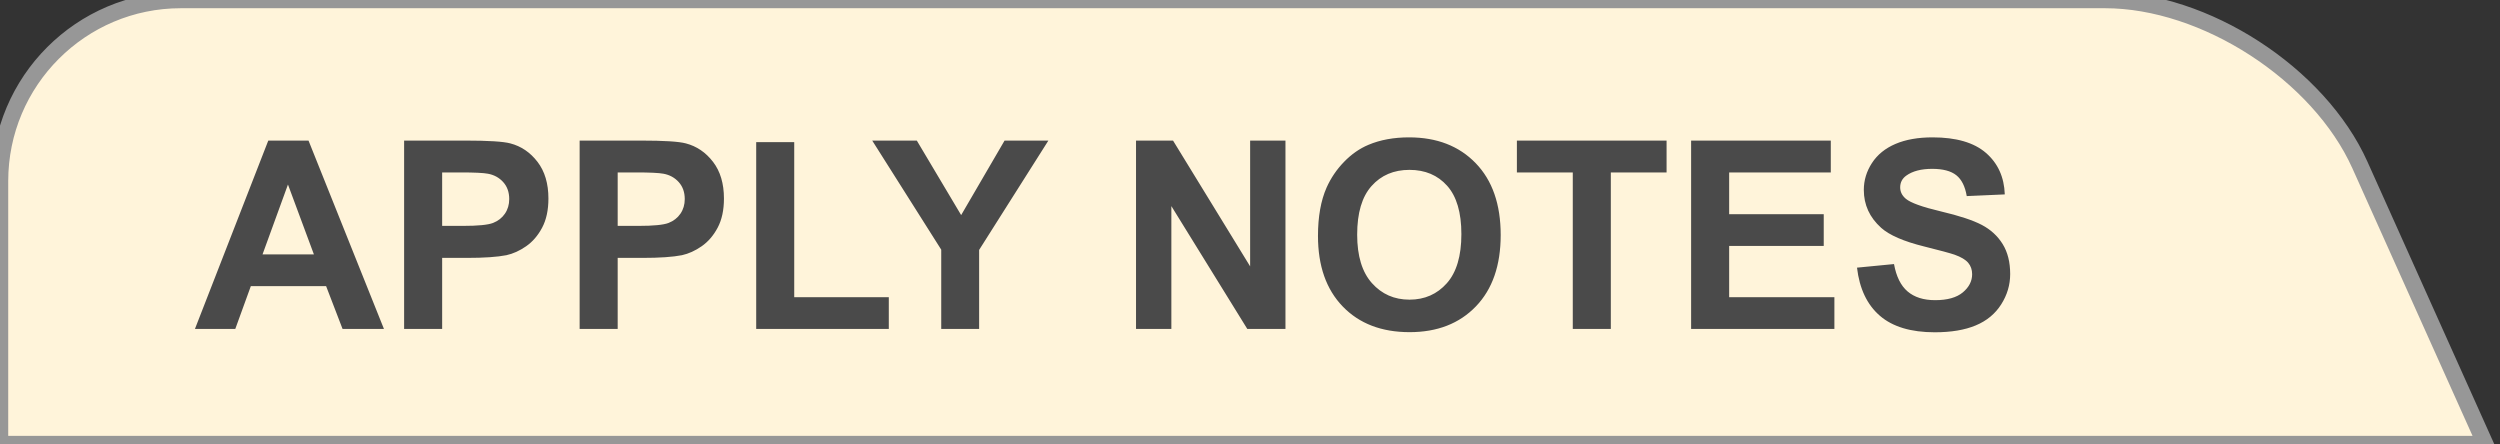 <?xml version="1.0" encoding="UTF-8" standalone="no"?>
<svg width="152px" height="27px" viewBox="0 0 152 27" version="1.1" xmlns="http://www.w3.org/2000/svg" xmlns:xlink="http://www.w3.org/1999/xlink" xmlns:sketch="http://www.bohemiancoding.com/sketch/ns">
    <rect x="0" y="0" width="152" height="27" fill="#333333" stroke="none"/>
    <!-- Generator: Sketch 3.3.3 (12072) - http://www.bohemiancoding.com/sketch -->
    <title>Untitled</title>
    <desc>Created with Sketch.</desc>
    <defs></defs>
    <g id="Page-1" stroke="none" stroke-width="1" fill="none" fill-rule="evenodd" sketch:type="MSPage">
        <path d="M151.103,27 L143.482,10.031 C140.994,4.49 134.056,0 127.985,0 L10.992,0 C4.926,0 0,4.928 0,11.007 L0,27 L151.103,27 Z" id="Rectangle-94" stroke="#979797" fill="#FFF4DA" sketch:type="MSShapeGroup"></path>
        <path d="M23.344,20 L20.828,20 L19.828,17.398 L15.25,17.398 L14.305,20 L11.852,20 L16.312,8.547 L18.758,8.547 L23.344,20 Z M19.086,15.469 L17.508,11.219 L15.961,15.469 L19.086,15.469 Z M24.57,20 L24.57,8.547 L28.281,8.547 C29.688,8.547 30.604,8.604 31.031,8.719 C31.688,8.891 32.237,9.264 32.68,9.84 C33.122,10.415 33.344,11.159 33.344,12.07 C33.344,12.773 33.216,13.365 32.961,13.844 C32.706,14.323 32.382,14.699 31.988,14.973 C31.595,15.246 31.195,15.427 30.789,15.516 C30.237,15.625 29.438,15.68 28.391,15.68 L26.883,15.68 L26.883,20 L24.57,20 Z M26.883,10.484 L26.883,13.734 L28.148,13.734 C29.06,13.734 29.669,13.674 29.977,13.555 C30.284,13.435 30.525,13.247 30.699,12.992 C30.874,12.737 30.961,12.44 30.961,12.102 C30.961,11.685 30.839,11.341 30.594,11.07 C30.349,10.799 30.039,10.63 29.664,10.562 C29.388,10.51 28.833,10.484 28,10.484 L26.883,10.484 Z M35.242,20 L35.242,8.547 L38.953,8.547 C40.359,8.547 41.276,8.604 41.703,8.719 C42.359,8.891 42.909,9.264 43.352,9.84 C43.794,10.415 44.016,11.159 44.016,12.07 C44.016,12.773 43.888,13.365 43.633,13.844 C43.378,14.323 43.053,14.699 42.66,14.973 C42.267,15.246 41.867,15.427 41.461,15.516 C40.909,15.625 40.109,15.68 39.062,15.68 L37.555,15.68 L37.555,20 L35.242,20 Z M37.555,10.484 L37.555,13.734 L38.82,13.734 C39.732,13.734 40.341,13.674 40.648,13.555 C40.956,13.435 41.197,13.247 41.371,12.992 C41.546,12.737 41.633,12.44 41.633,12.102 C41.633,11.685 41.51,11.341 41.266,11.07 C41.021,10.799 40.711,10.63 40.336,10.562 C40.06,10.51 39.505,10.484 38.672,10.484 L37.555,10.484 Z M45.977,20 L45.977,8.641 L48.289,8.641 L48.289,18.07 L54.039,18.07 L54.039,20 L45.977,20 Z M57.227,20 L57.227,15.18 L53.031,8.547 L55.742,8.547 L58.438,13.078 L61.078,8.547 L63.742,8.547 L59.531,15.195 L59.531,20 L57.227,20 Z M69.07,20 L69.07,8.547 L71.32,8.547 L76.008,16.195 L76.008,8.547 L78.156,8.547 L78.156,20 L75.836,20 L71.219,12.531 L71.219,20 L69.07,20 Z M80.133,14.344 C80.133,13.177 80.307,12.198 80.656,11.406 C80.917,10.823 81.272,10.299 81.723,9.836 C82.173,9.372 82.667,9.029 83.203,8.805 C83.917,8.503 84.74,8.352 85.672,8.352 C87.359,8.352 88.71,8.875 89.723,9.922 C90.736,10.969 91.242,12.424 91.242,14.289 C91.242,16.138 90.74,17.585 89.734,18.629 C88.729,19.673 87.385,20.195 85.703,20.195 C84,20.195 82.646,19.676 81.641,18.637 C80.635,17.598 80.133,16.167 80.133,14.344 L80.133,14.344 Z M82.516,14.266 C82.516,15.563 82.815,16.546 83.414,17.215 C84.013,17.884 84.773,18.219 85.695,18.219 C86.617,18.219 87.374,17.887 87.965,17.223 C88.556,16.559 88.852,15.563 88.852,14.234 C88.852,12.922 88.564,11.943 87.988,11.297 C87.413,10.651 86.648,10.328 85.695,10.328 C84.742,10.328 83.974,10.655 83.391,11.309 C82.807,11.962 82.516,12.948 82.516,14.266 L82.516,14.266 Z M95.625,20 L95.625,10.484 L92.227,10.484 L92.227,8.547 L101.328,8.547 L101.328,10.484 L97.938,10.484 L97.938,20 L95.625,20 Z M102.82,20 L102.82,8.547 L111.312,8.547 L111.312,10.484 L105.133,10.484 L105.133,13.023 L110.883,13.023 L110.883,14.953 L105.133,14.953 L105.133,18.07 L111.531,18.07 L111.531,20 L102.82,20 Z M112.906,16.273 L115.156,16.055 C115.292,16.81 115.566,17.365 115.98,17.719 C116.395,18.073 116.953,18.25 117.656,18.25 C118.401,18.25 118.962,18.092 119.34,17.777 C119.717,17.462 119.906,17.094 119.906,16.672 C119.906,16.401 119.827,16.171 119.668,15.98 C119.509,15.79 119.232,15.625 118.836,15.484 C118.565,15.391 117.948,15.224 116.984,14.984 C115.745,14.677 114.875,14.299 114.375,13.852 C113.672,13.221 113.32,12.453 113.32,11.547 C113.32,10.964 113.486,10.418 113.816,9.91 C114.147,9.402 114.624,9.016 115.246,8.75 C115.868,8.484 116.62,8.352 117.5,8.352 C118.938,8.352 120.02,8.667 120.746,9.297 C121.473,9.927 121.854,10.768 121.891,11.82 L119.578,11.922 C119.479,11.333 119.267,10.91 118.941,10.652 C118.616,10.395 118.128,10.266 117.477,10.266 C116.805,10.266 116.279,10.404 115.898,10.68 C115.654,10.857 115.531,11.094 115.531,11.391 C115.531,11.661 115.646,11.893 115.875,12.086 C116.167,12.331 116.875,12.586 118,12.852 C119.125,13.117 119.957,13.392 120.496,13.676 C121.035,13.96 121.457,14.348 121.762,14.84 C122.066,15.332 122.219,15.94 122.219,16.664 C122.219,17.32 122.036,17.935 121.672,18.508 C121.307,19.081 120.792,19.507 120.125,19.785 C119.458,20.064 118.628,20.203 117.633,20.203 C116.185,20.203 115.073,19.868 114.297,19.199 C113.521,18.53 113.057,17.555 112.906,16.273 L112.906,16.273 Z" id="APPLY-NOTES-Copy" fill="#4A4A4A" sketch:type="MSShapeGroup"></path>
    </g>
</svg>